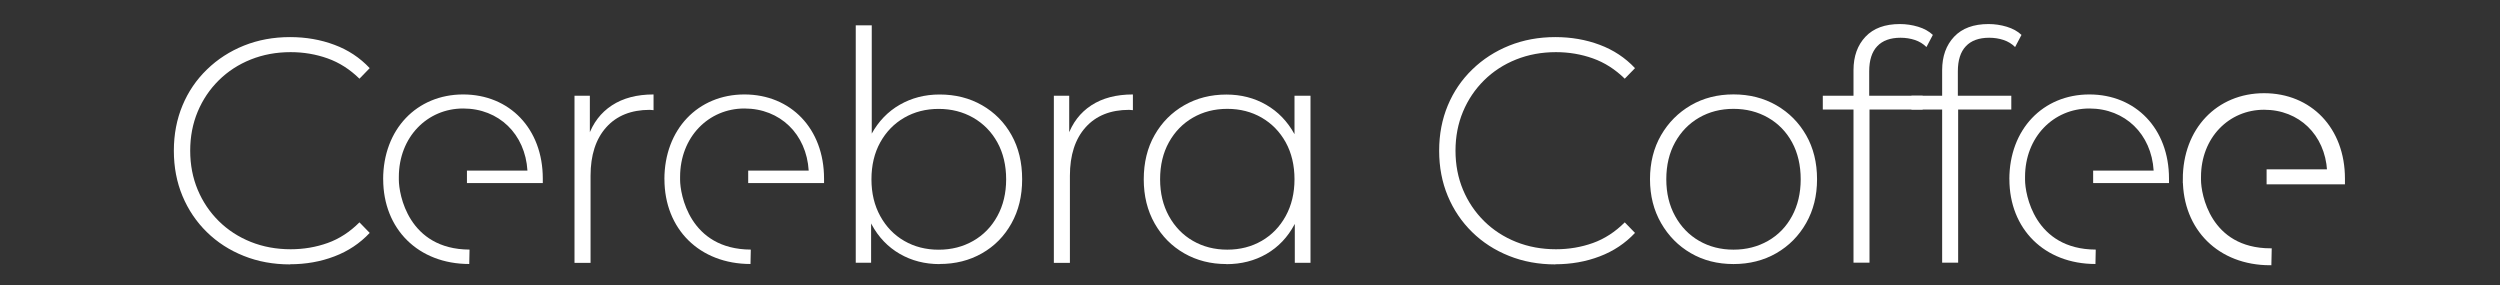 <?xml version="1.0" encoding="UTF-8"?><svg id="Layer_1" xmlns="http://www.w3.org/2000/svg" viewBox="0 0 500 57"><rect x="0" y="0" width="500" height="57" fill="#333333" stroke="none"/><defs><style>.cls-1{stroke:#fff;stroke-miterlimit:10;stroke-width:.5px;}.cls-1,.cls-2{fill:#fff;}.cls-2{stroke-width:0px;}</style></defs><g id="Cerebra_Coffee_-_outlined"><path class="cls-2" d="m58,52.88c-3.33,0-6.41-.56-9.25-1.7-2.84-1.13-5.3-2.72-7.39-4.77-2.09-2.05-3.71-4.45-4.86-7.2-1.15-2.75-1.73-5.77-1.73-9.06s.58-6.3,1.73-9.06,2.78-5.15,4.9-7.2c2.11-2.05,4.58-3.64,7.39-4.77,2.82-1.13,5.89-1.7,9.22-1.7,3.16,0,6.11.51,8.86,1.54,2.75,1.02,5.11,2.58,7.07,4.67l-2.05,2.11c-1.92-1.88-4.04-3.23-6.37-4.06-2.33-.83-4.79-1.25-7.39-1.25-2.86,0-5.51.49-7.97,1.47-2.45.98-4.59,2.37-6.4,4.16-1.81,1.79-3.22,3.88-4.22,6.27-1,2.39-1.5,4.99-1.5,7.81s.5,5.42,1.5,7.81c1,2.39,2.41,4.48,4.22,6.27,1.81,1.79,3.95,3.18,6.4,4.16,2.45.98,5.11,1.47,7.97,1.47,2.6,0,5.07-.42,7.39-1.25,2.33-.83,4.45-2.21,6.37-4.13l2.05,2.11c-1.96,2.09-4.32,3.66-7.07,4.7-2.75,1.05-5.71,1.57-8.86,1.57Z"/><path class="cls-2" d="m76.63,35.85c0-9.98,6.72-16.96,16-16.96s15.93,6.85,15.93,16.83v.9h-15.17v-2.5h12.1c-.45-7.3-5.7-12.42-12.86-12.42s-12.86,5.7-12.86,13.69v.58c0,2.82,1.86,13.89,14.14,13.95l-.06,2.88c-10.18,0-17.21-6.98-17.21-16.96Z"/><path class="cls-2" d="m114.9,52.56V19.15h3.07v9.15l-.32-1.02c.94-2.69,2.52-4.76,4.74-6.21,2.22-1.45,4.99-2.18,8.32-2.18v3.14c-.13,0-.26-.01-.38-.03-.13-.02-.26-.03-.38-.03-3.71,0-6.61,1.16-8.7,3.49-2.09,2.33-3.14,5.56-3.14,9.7v17.41h-3.2Z"/><path class="cls-2" d="m132.88,35.85c0-9.98,6.72-16.96,16-16.96s15.93,6.85,15.93,16.83v.9h-15.17v-2.5h12.1c-.45-7.3-5.7-12.42-12.86-12.42s-12.86,5.7-12.86,13.69v.58c0,2.82,1.86,13.89,14.14,13.95l-.06,2.88c-10.18,0-17.21-6.98-17.21-16.96Z"/><path class="cls-2" d="m171.15,52.56V5.07h3.2v24.9l-.64,5.82.51,5.82v10.94h-3.07Zm16.77.26c-2.94,0-5.6-.68-7.97-2.05-2.37-1.37-4.25-3.33-5.63-5.89-1.39-2.56-2.08-5.57-2.08-9.02s.69-6.57,2.08-9.09c1.39-2.52,3.26-4.46,5.63-5.82,2.37-1.36,5.02-2.05,7.97-2.05,3.16,0,5.98.71,8.48,2.14,2.5,1.43,4.46,3.41,5.89,5.95,1.43,2.54,2.14,5.49,2.14,8.86s-.71,6.27-2.14,8.83c-1.43,2.56-3.39,4.56-5.89,5.98-2.5,1.43-5.32,2.14-8.48,2.14Zm-.19-2.88c2.56,0,4.86-.59,6.91-1.76,2.05-1.17,3.66-2.83,4.83-4.96,1.17-2.13,1.76-4.59,1.76-7.36s-.59-5.28-1.76-7.39c-1.17-2.11-2.78-3.75-4.83-4.93-2.05-1.17-4.35-1.76-6.91-1.76s-4.85.59-6.88,1.76c-2.03,1.17-3.63,2.82-4.8,4.93-1.17,2.11-1.76,4.58-1.76,7.39s.59,5.23,1.76,7.36c1.17,2.13,2.77,3.79,4.8,4.96,2.03,1.17,4.32,1.76,6.88,1.76Z"/><path class="cls-2" d="m210.77,52.56V19.15h3.07v9.15l-.32-1.02c.94-2.69,2.52-4.76,4.74-6.21,2.22-1.45,4.99-2.18,8.32-2.18v3.14c-.13,0-.26-.01-.38-.03-.13-.02-.26-.03-.38-.03-3.71,0-6.61,1.16-8.7,3.49-2.09,2.33-3.14,5.56-3.14,9.7v17.41h-3.2Z"/><path class="cls-2" d="m245.27,52.81c-3.11,0-5.92-.71-8.42-2.14-2.5-1.43-4.47-3.42-5.92-5.98-1.45-2.56-2.18-5.5-2.18-8.83s.72-6.32,2.18-8.86c1.45-2.54,3.42-4.52,5.92-5.95,2.5-1.43,5.3-2.14,8.42-2.14,2.94,0,5.6.68,7.97,2.05,2.37,1.37,4.24,3.31,5.63,5.82,1.39,2.52,2.08,5.55,2.08,9.09s-.68,6.46-2.05,9.02-3.23,4.52-5.6,5.89c-2.37,1.37-5.05,2.05-8.03,2.05Zm.19-2.88c2.56,0,4.85-.59,6.88-1.76,2.03-1.17,3.63-2.83,4.8-4.96,1.17-2.13,1.76-4.59,1.76-7.36s-.59-5.28-1.76-7.39c-1.17-2.11-2.77-3.75-4.8-4.93-2.03-1.17-4.32-1.76-6.88-1.76s-4.85.59-6.88,1.76c-2.03,1.17-3.63,2.82-4.8,4.93-1.17,2.11-1.76,4.58-1.76,7.39s.59,5.23,1.76,7.36c1.17,2.13,2.77,3.79,4.8,4.96,2.03,1.17,4.32,1.76,6.88,1.76Zm13.5,2.62v-10.94l.58-5.82-.64-5.82v-10.82h3.2v33.41h-3.14Z"/><path class="cls-2" d="m311.06,52.88c-3.33,0-6.41-.56-9.25-1.7-2.84-1.13-5.3-2.72-7.39-4.77-2.09-2.05-3.71-4.45-4.86-7.2-1.15-2.75-1.73-5.77-1.73-9.06s.58-6.3,1.73-9.06,2.78-5.15,4.9-7.2c2.11-2.05,4.58-3.64,7.39-4.77,2.82-1.13,5.89-1.7,9.22-1.7,3.16,0,6.11.51,8.86,1.54s5.11,2.58,7.07,4.67l-2.05,2.11c-1.92-1.88-4.04-3.23-6.37-4.06-2.33-.83-4.79-1.25-7.39-1.25-2.86,0-5.51.49-7.97,1.47-2.45.98-4.59,2.37-6.4,4.16s-3.22,3.88-4.22,6.27c-1,2.39-1.5,4.99-1.5,7.81s.5,5.42,1.5,7.81c1,2.39,2.41,4.48,4.22,6.27s3.95,3.18,6.4,4.16c2.45.98,5.11,1.47,7.97,1.47,2.6,0,5.07-.42,7.39-1.25,2.32-.83,4.45-2.21,6.37-4.13l2.05,2.11c-1.96,2.09-4.32,3.66-7.07,4.7-2.75,1.05-5.71,1.57-8.86,1.57Z"/><path class="cls-2" d="m346.7,52.81c-3.2,0-6.05-.73-8.54-2.18-2.5-1.45-4.48-3.46-5.95-6.02-1.47-2.56-2.21-5.48-2.21-8.77s.74-6.26,2.21-8.8c1.47-2.54,3.46-4.53,5.95-5.98,2.5-1.45,5.34-2.18,8.54-2.18s6.06.73,8.58,2.18c2.52,1.45,4.5,3.45,5.95,5.98,1.45,2.54,2.18,5.47,2.18,8.8s-.73,6.21-2.18,8.77c-1.45,2.56-3.44,4.57-5.95,6.02-2.52,1.45-5.38,2.18-8.58,2.18Zm0-2.88c2.56,0,4.86-.59,6.91-1.76,2.05-1.17,3.65-2.83,4.8-4.96,1.15-2.13,1.73-4.59,1.73-7.36s-.58-5.28-1.73-7.39c-1.15-2.11-2.75-3.75-4.8-4.93-2.05-1.17-4.35-1.76-6.91-1.76s-4.85.59-6.88,1.76c-2.03,1.17-3.63,2.82-4.8,4.93-1.17,2.11-1.76,4.58-1.76,7.39s.59,5.23,1.76,7.36c1.17,2.13,2.77,3.79,4.8,4.96,2.03,1.17,4.32,1.76,6.88,1.76Z"/><path class="cls-2" d="m364.56,21.9v-2.75h19.97v2.75h-19.97Zm6.14,30.66V14.03c0-2.77.8-5,2.4-6.69,1.6-1.69,3.89-2.53,6.88-2.53,1.24,0,2.45.18,3.65.54,1.19.36,2.18.91,2.94,1.63l-1.28,2.43c-.64-.64-1.41-1.11-2.3-1.41-.9-.3-1.86-.45-2.88-.45-2.05,0-3.61.57-4.67,1.7-1.07,1.13-1.6,2.81-1.6,5.02v5.63l.06,1.54v31.1h-3.2Z"/><path class="cls-2" d="m382.29,21.9v-2.75h19.97v2.75h-19.97Zm6.14,30.66V14.03c0-2.77.8-5,2.4-6.69,1.6-1.69,3.89-2.53,6.88-2.53,1.24,0,2.45.18,3.65.54,1.19.36,2.18.91,2.94,1.63l-1.28,2.43c-.64-.64-1.41-1.11-2.3-1.41-.9-.3-1.86-.45-2.88-.45-2.05,0-3.61.57-4.67,1.7-1.07,1.13-1.6,2.81-1.6,5.02v5.63l.06,1.54v31.1h-3.2Z"/><path class="cls-2" d="m401.87,35.85c0-9.98,6.72-16.96,16-16.96s15.93,6.85,15.93,16.83v.9h-15.17v-2.5h12.1c-.45-7.3-5.7-12.42-12.86-12.42s-12.86,5.7-12.86,13.69v.58c0,2.82,1.86,13.89,14.14,13.95l-.06,2.88c-10.18,0-17.21-6.98-17.21-16.96Z"/><path class="cls-1" d="m436.81,35.85c0-9.98,6.72-16.96,16-16.96s15.93,6.85,15.93,16.83v.9h-15.17v-2.5h12.1c-.45-7.3-5.7-12.42-12.86-12.42s-12.86,5.7-12.86,13.69v.58c0,2.82,1.86,13.89,14.14,13.95l-.06,2.88c-10.18,0-17.21-6.98-17.21-16.96Z"/></g></svg>